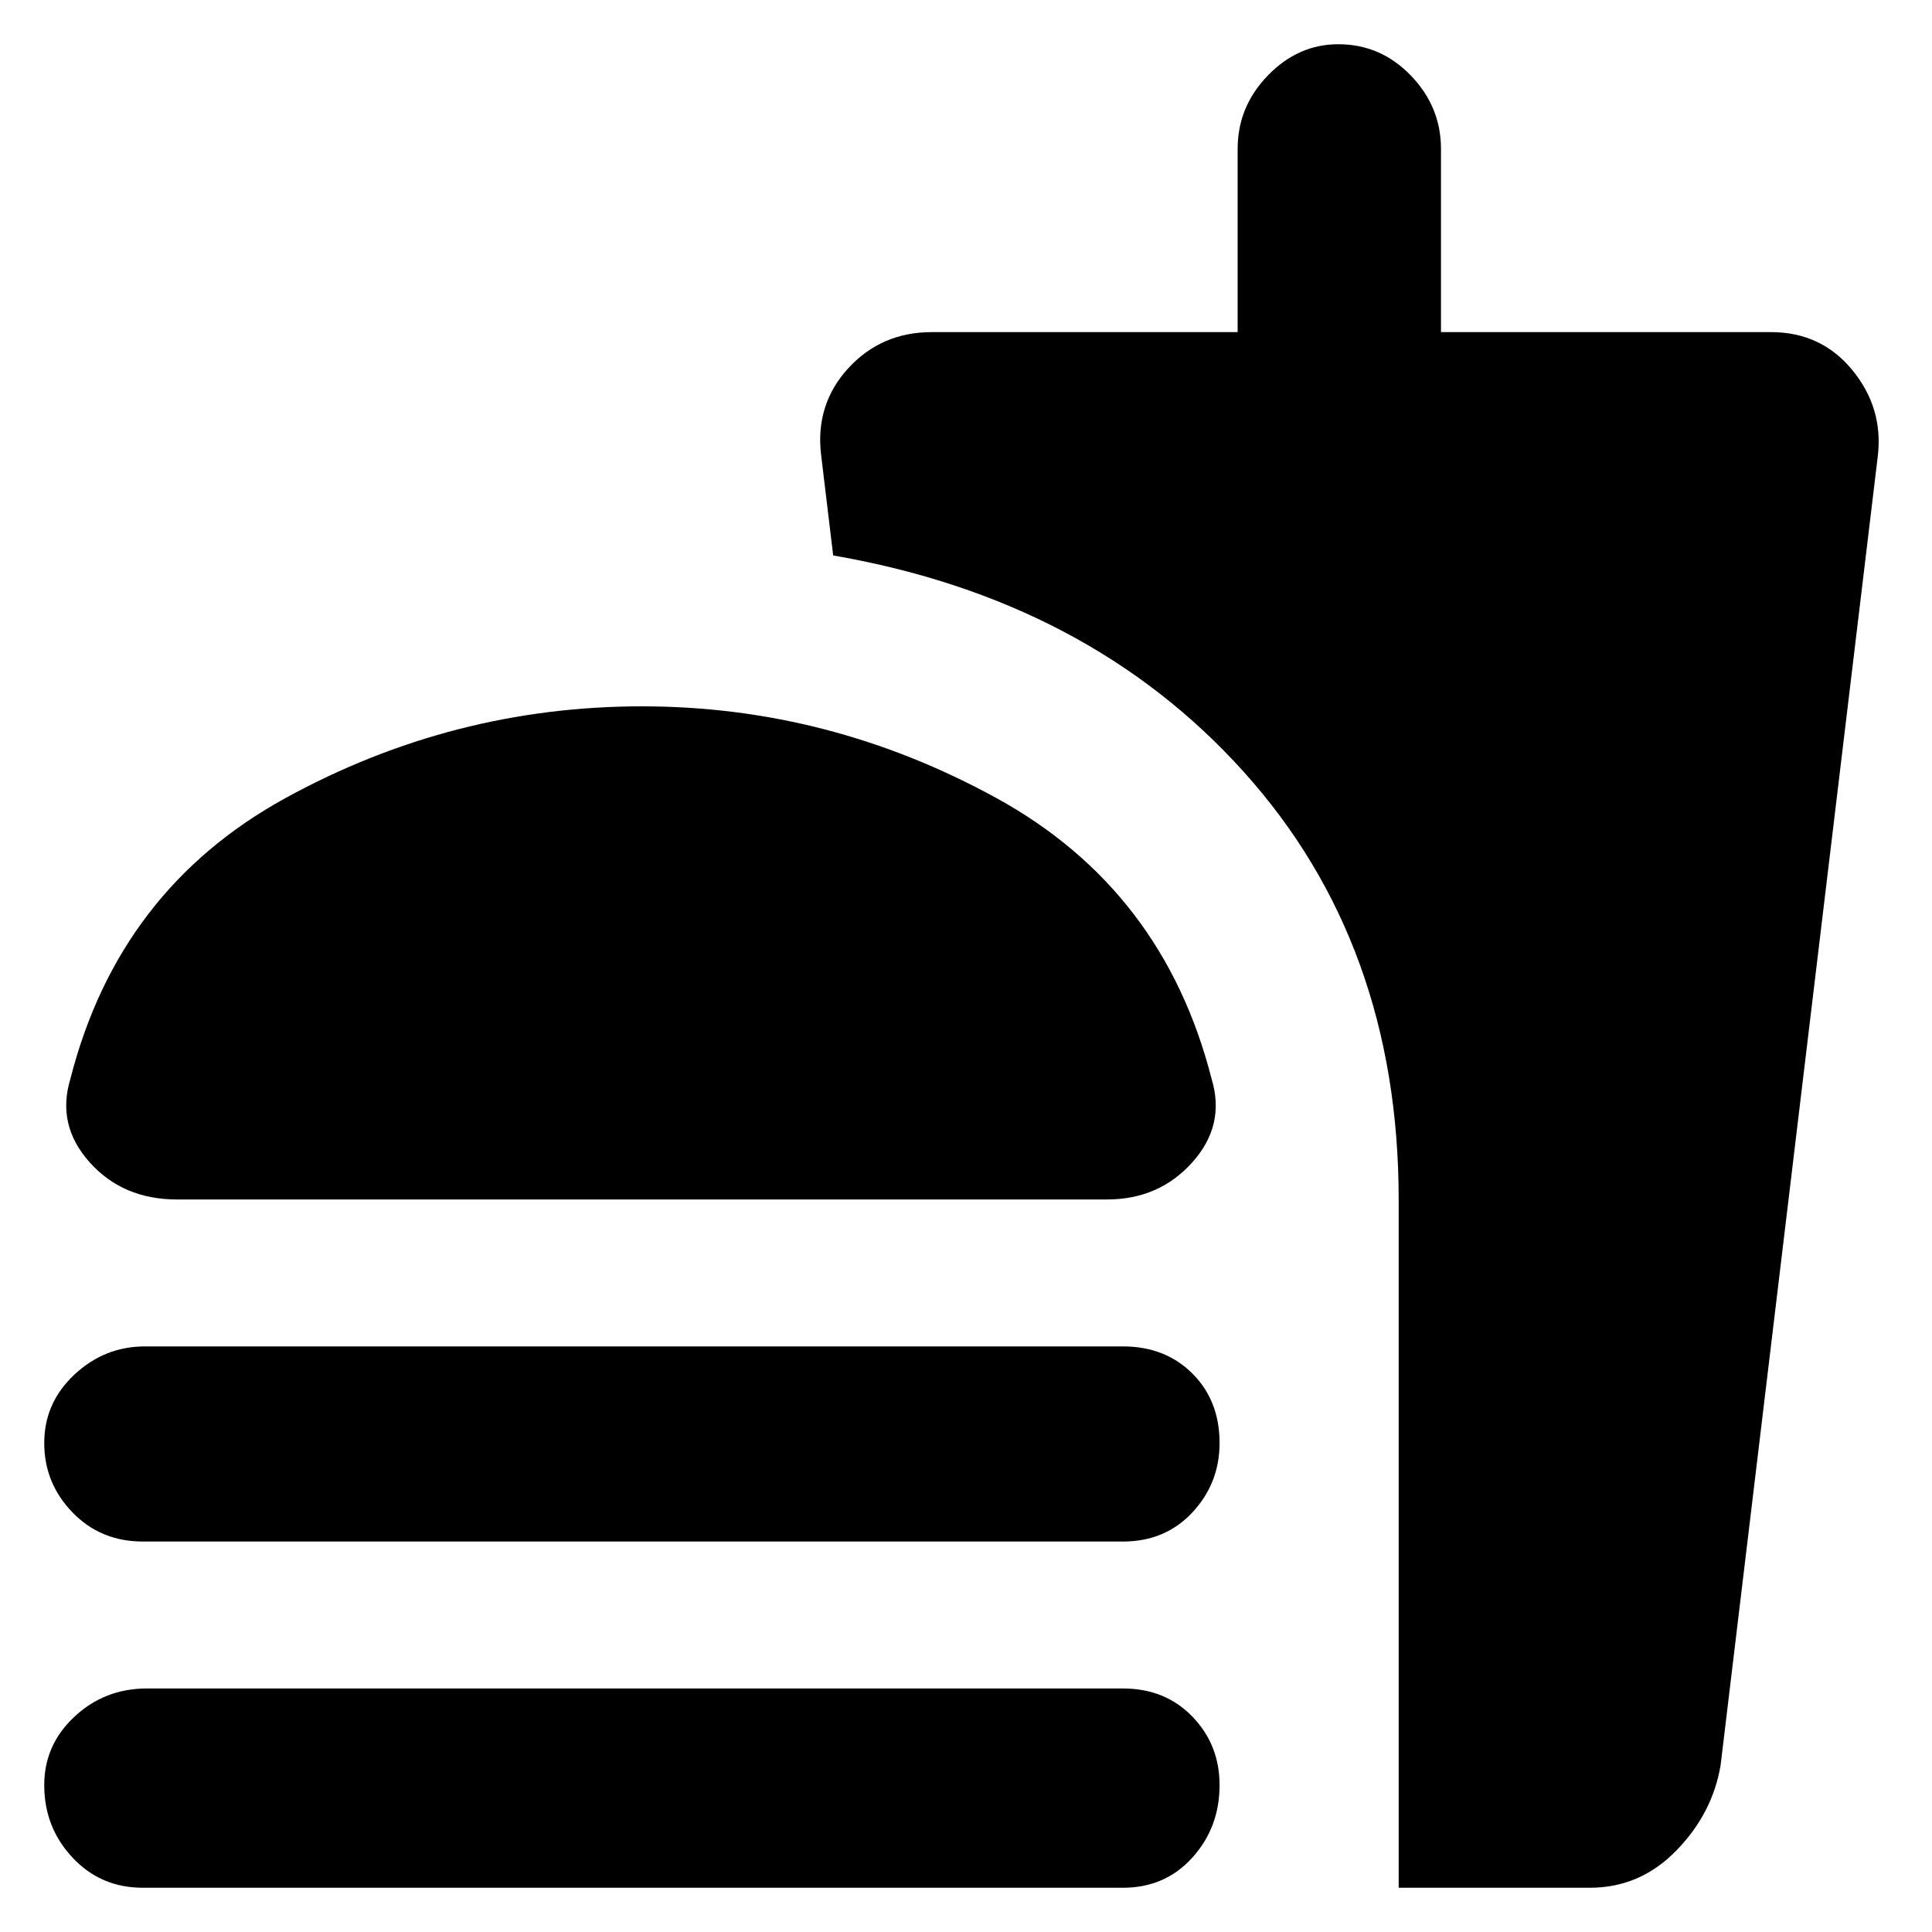 <svg xmlns="http://www.w3.org/2000/svg" height="20" width="20"><path d="M1.833 12.417q-.562 0-.906-.386-.344-.385-.198-.864.5-1.959 2.229-2.907 1.73-.948 3.688-.948 1.937 0 3.666.948 1.73.948 2.23 2.907.146.479-.198.864-.344.386-.886.386Zm12.646 7.125v-7.125q0-2.646-1.604-4.427-1.604-1.782-4.25-2.24L8.5 4.708q-.062-.52.281-.896.344-.374.865-.374h3.166V1.542q0-.438.313-.761t.729-.323q.438 0 .75.323.313.323.313.761v1.896h3.416q.521 0 .844.395.323.396.261.896l-1.626 13.542q-.083.5-.458.885-.375.386-.896.386Zm-13-3.584q-.437 0-.729-.302t-.292-.718q0-.417.313-.709.312-.291.729-.291h10.125q.437 0 .719.281.281.281.281.719 0 .416-.281.718-.282.302-.719.302Zm0 3.584q-.437 0-.729-.313-.292-.312-.292-.75 0-.417.313-.708.312-.292.75-.292h10.104q.437 0 .719.292.281.291.281.708 0 .438-.281.75-.282.313-.719.313Z"/></svg>